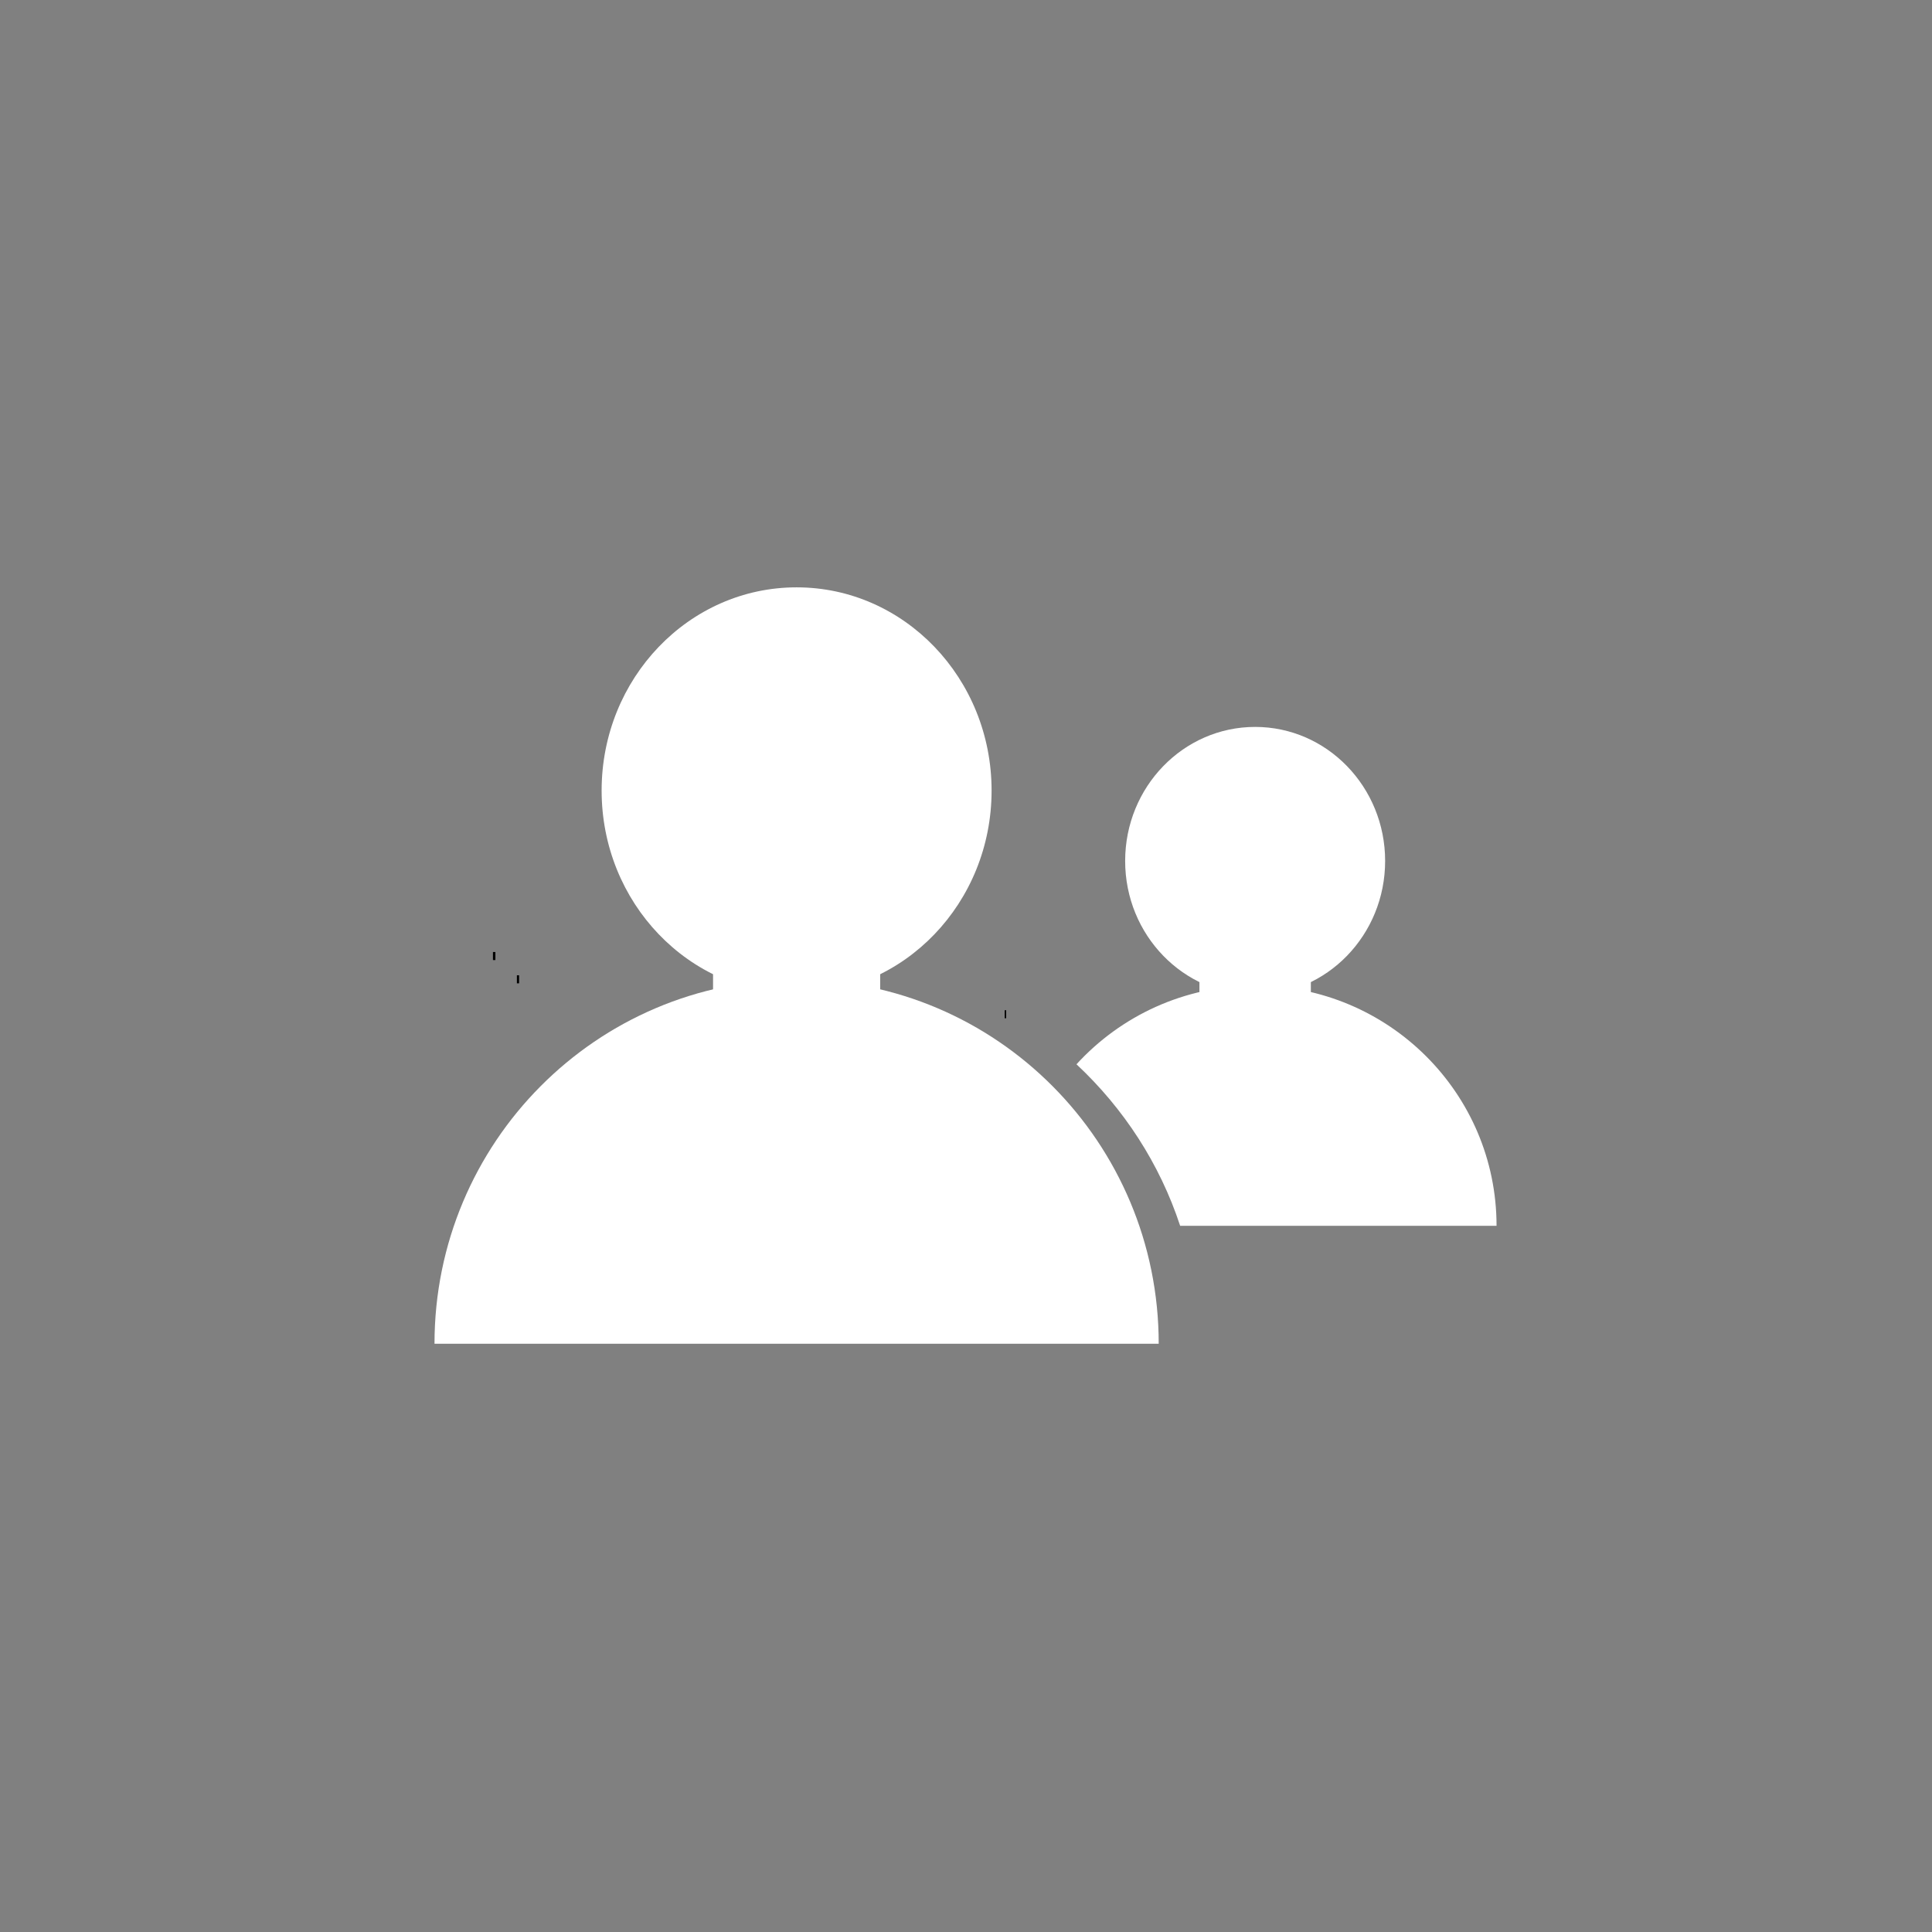 <?xml version="1.0" encoding="utf-8"?>
<svg viewBox="0 0 200 200" xmlns="http://www.w3.org/2000/svg">
  <rect x="0" y="0" width="200" height="200" fill="#808080" stroke="none"/>
  <g transform="matrix(0.833, 0, 0, 0.833, 6.329, 5.345)">
    <path d="M 53.966 112.394 L 53.662 112.394 Z" style="stroke: black; fill: none;"/>
    <path d="M 117.442 119.626 L 117.258 119.626 Z" style="stroke: black; fill: none;"/>
    <ellipse cx="148.383" cy="100.577" rx="16.154" ry="16.657" style="fill: rgb(255, 255, 255);"/>
    <path d="M 126.18 125.846 C 131.668 119.841 139.583 116.071 148.383 116.071 C 164.952 116.071 178.383 129.434 178.383 145.92 L 139.064 145.92 C 136.53 138.2 132.048 131.326 126.18 125.846 Z" style="fill: rgb(255, 255, 255);"/>
    <rect x="141.46" y="113.532" width="13.846" height="8.328" style="fill: rgb(255, 255, 255);"/>
    <path d="M 56.914 115.285 L 56.638 115.285 Z" style="stroke: black; fill: none;"/>
    <ellipse cx="91.399" cy="91.829" rx="24.231" ry="25.254" style="fill: rgb(255, 255, 255);"/>
    <path d="M 46.399 160.575 C 46.399 135.581 66.546 115.321 91.399 115.321 C 116.252 115.321 136.399 135.581 136.399 160.575 Z" style="fill: rgb(255, 255, 255);"/>
    <rect x="81.015" y="111.471" width="20.769" height="12.627" style="fill: rgb(255, 255, 255);"/>
  </g>
  <g transform="matrix(0.776, 0, 0, 0.783, 11.797, 11.004)"/>
</svg>